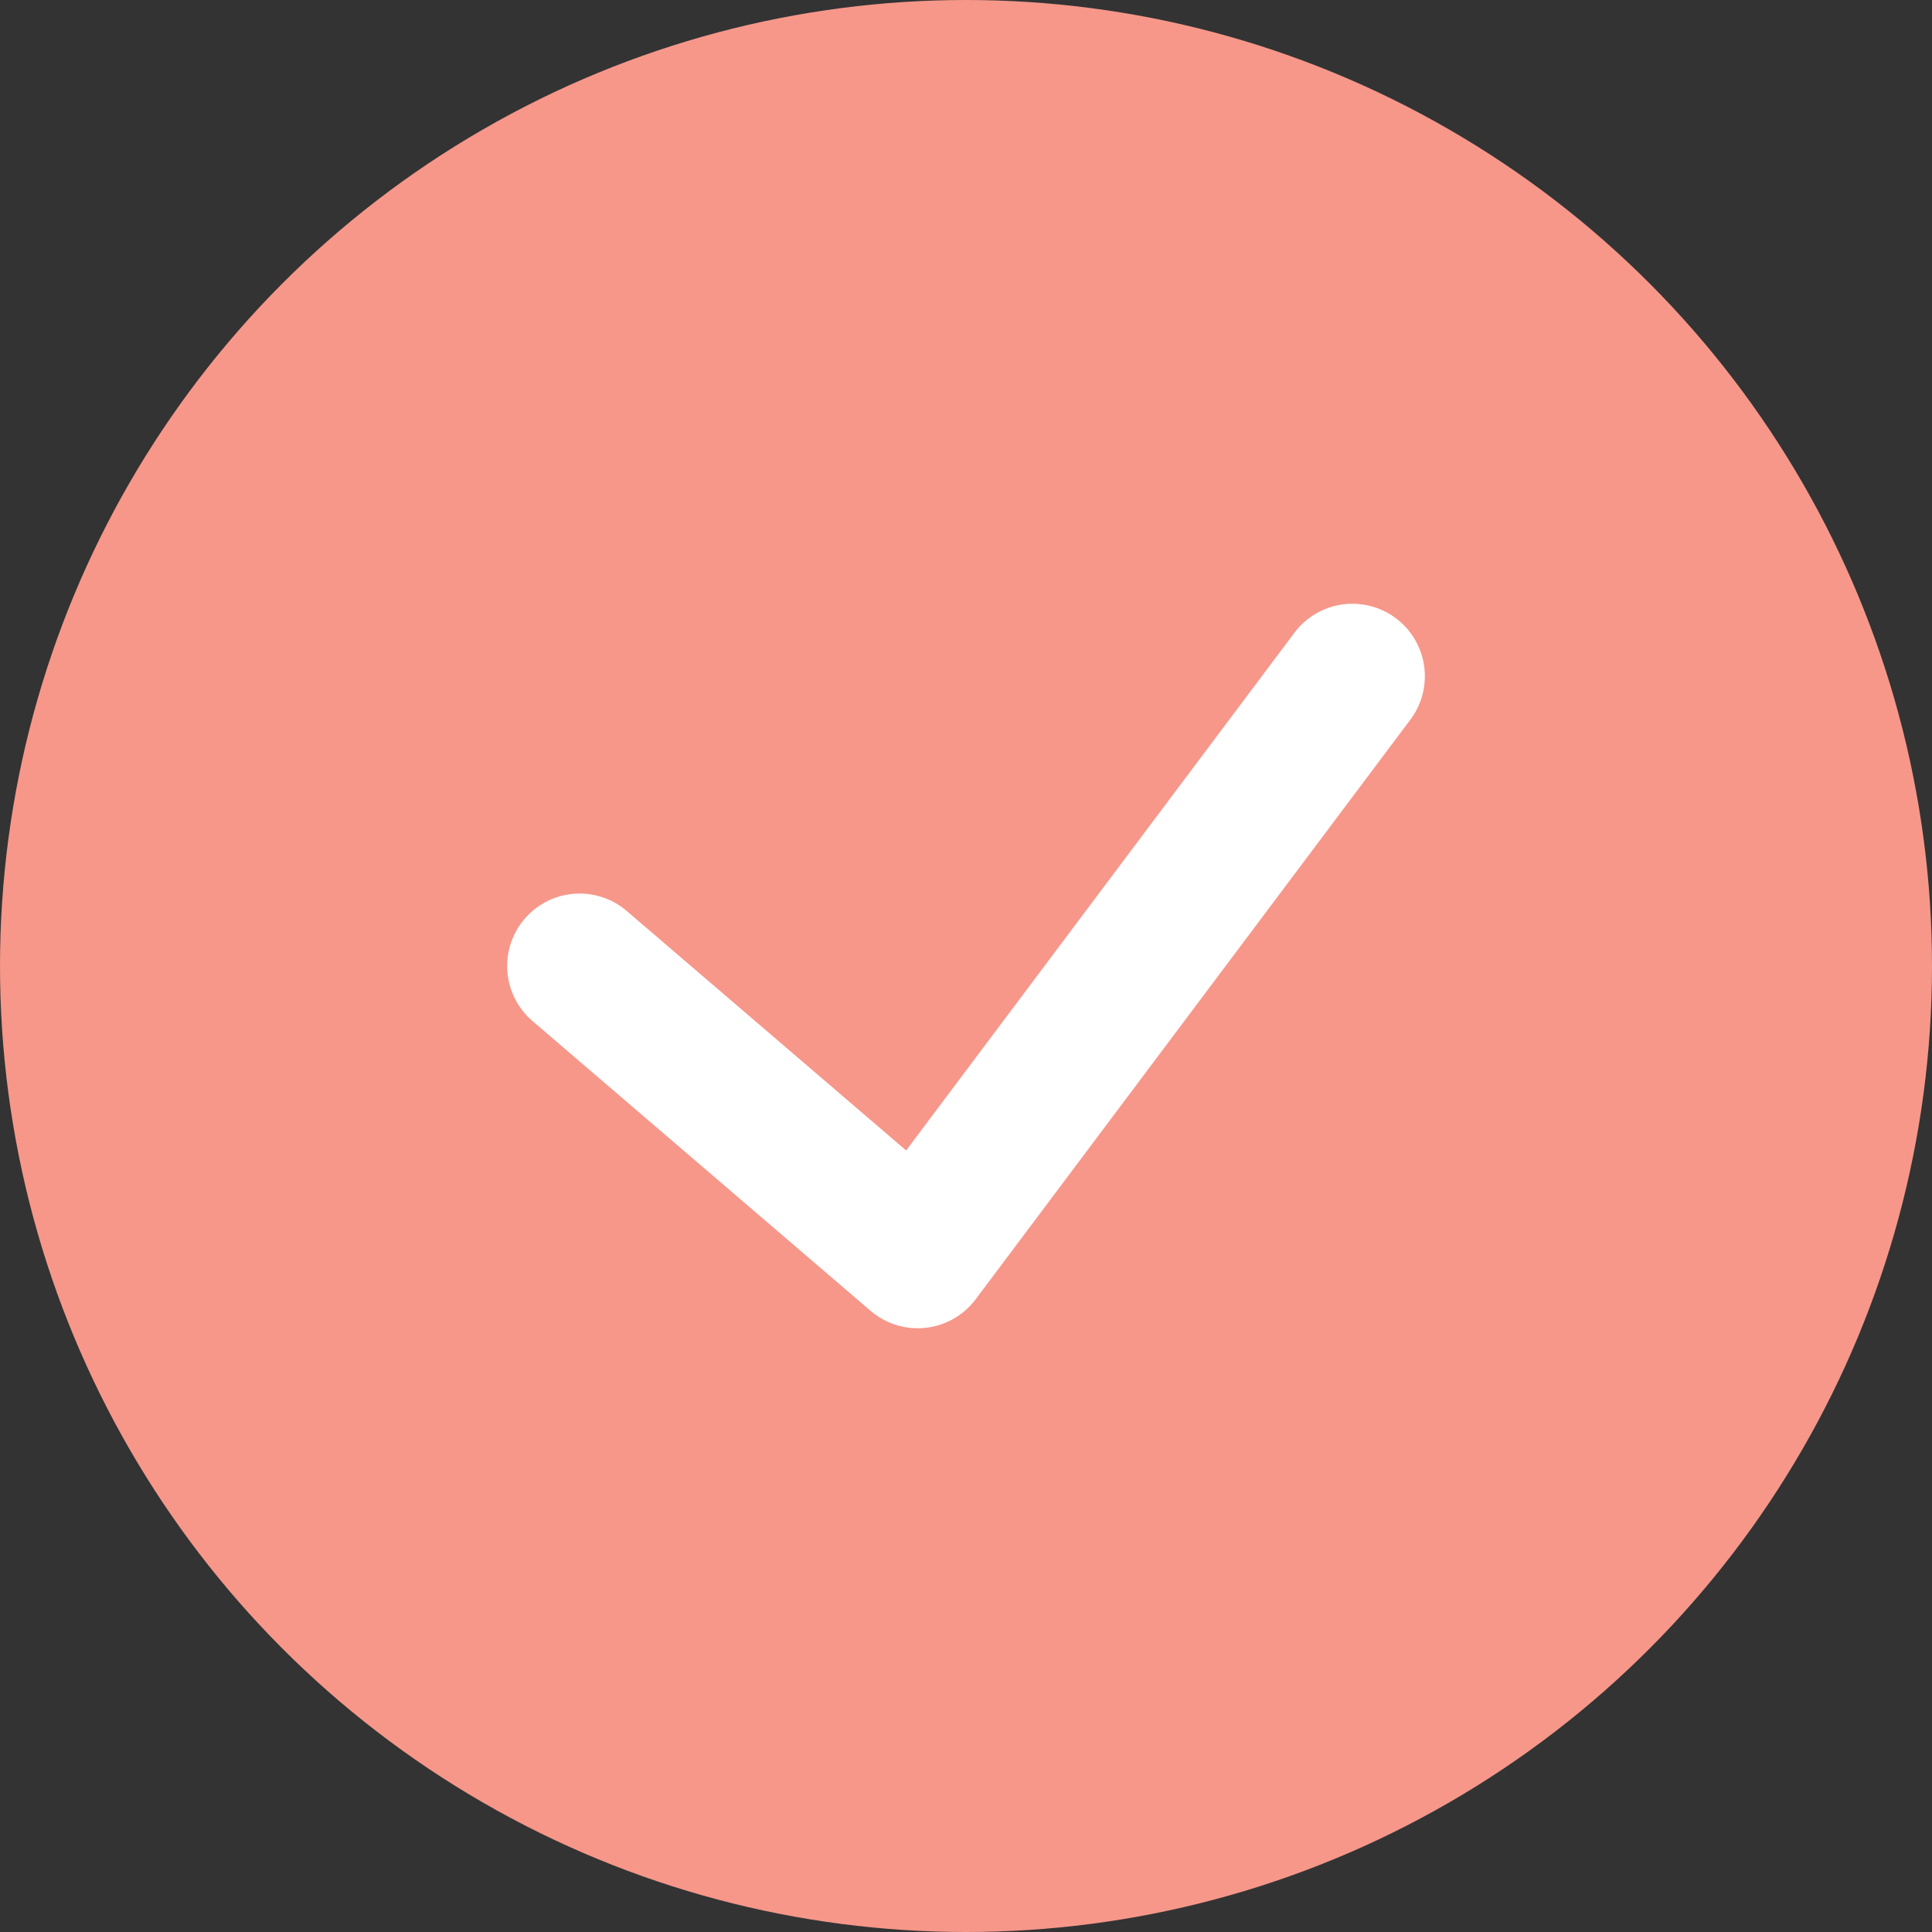 <svg width="20" height="20" fill="none" xmlns="http://www.w3.org/2000/svg"><rect width="100%" height="100%" fill="#333333" stroke="none"/><circle cx="10" cy="10" r="10" fill="#F6978A"/>
<path d="M6 10l3.5 3L14 7" stroke="#fff" stroke-width="1.5" stroke-linecap="round" stroke-linejoin="round"/>
</svg>